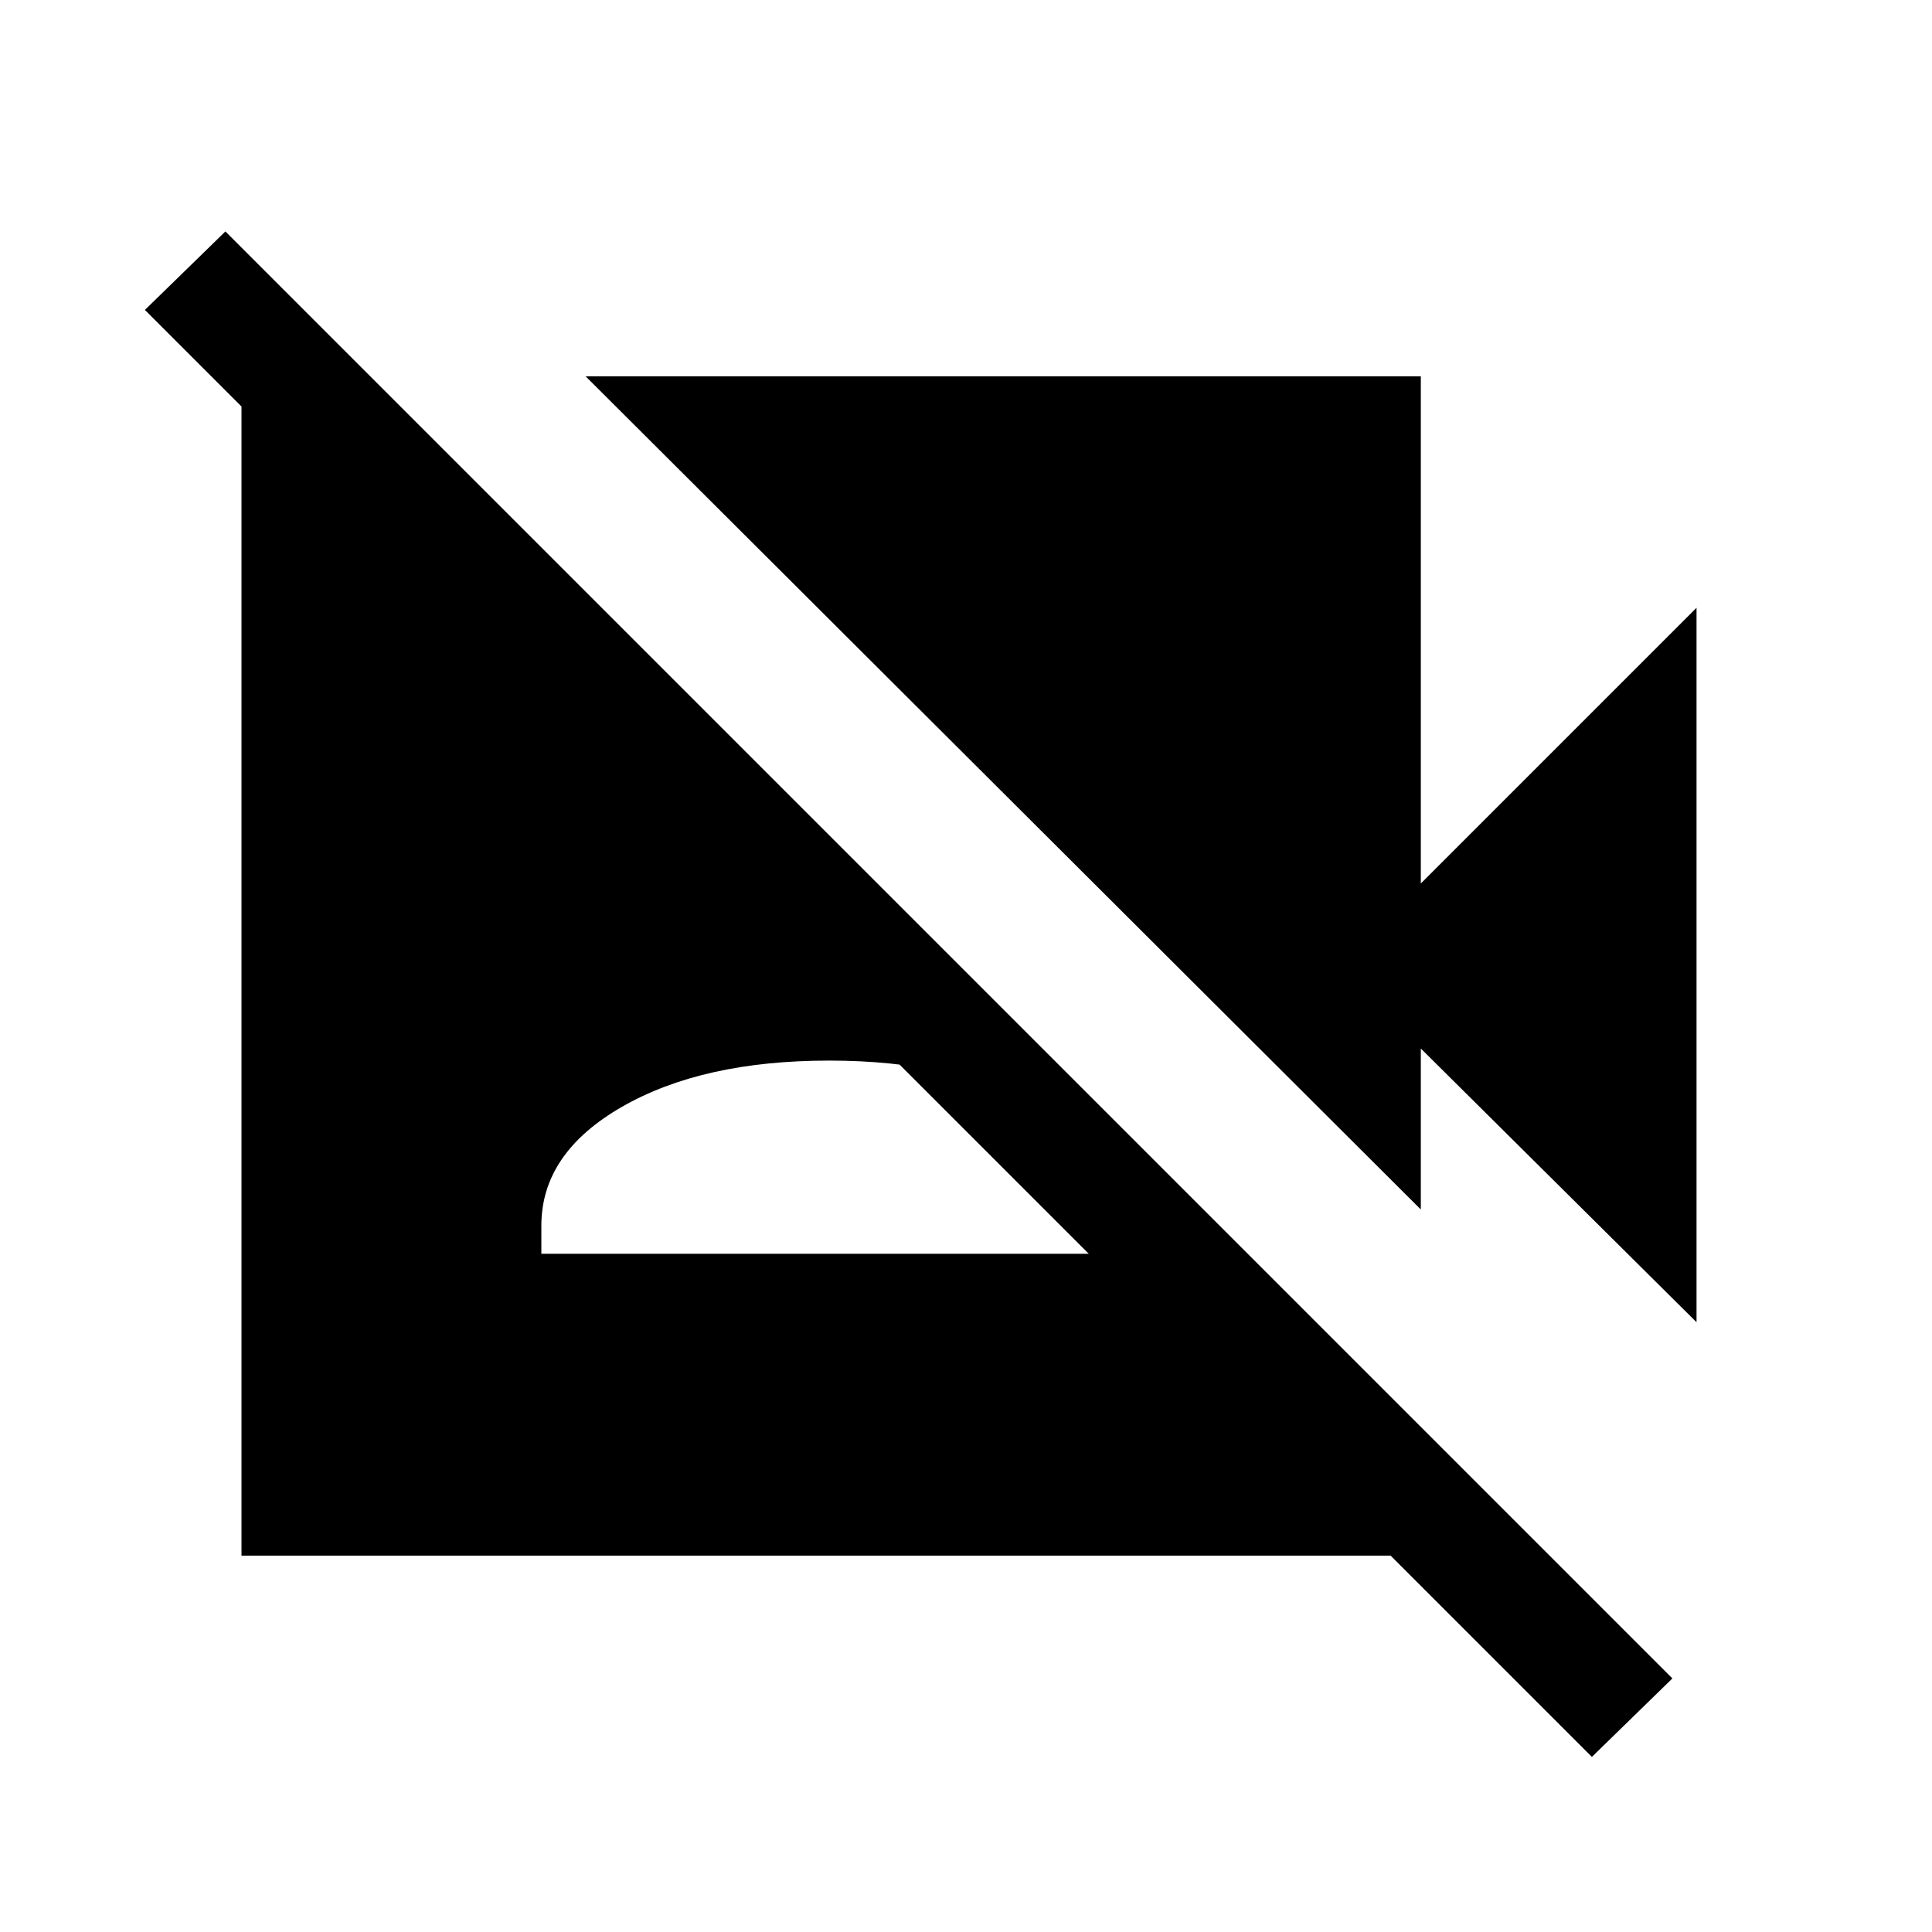 <svg xmlns="http://www.w3.org/2000/svg" height="24" width="24"><path d="m21.075 16.425-3.425-3.4v2L7.275 4.675H17.65v6.3l3.425-3.425Zm-1.3 5.4L1.8 3.85l1-.975L20.775 20.85ZM4.625 4.7l13 13v1.625H3V4.7Zm2.1 10.875h7.15v-.35q0-.9-1-1.475-1-.575-2.575-.575-1.575 0-2.575.575-1 .575-1 1.475Z"/></svg>